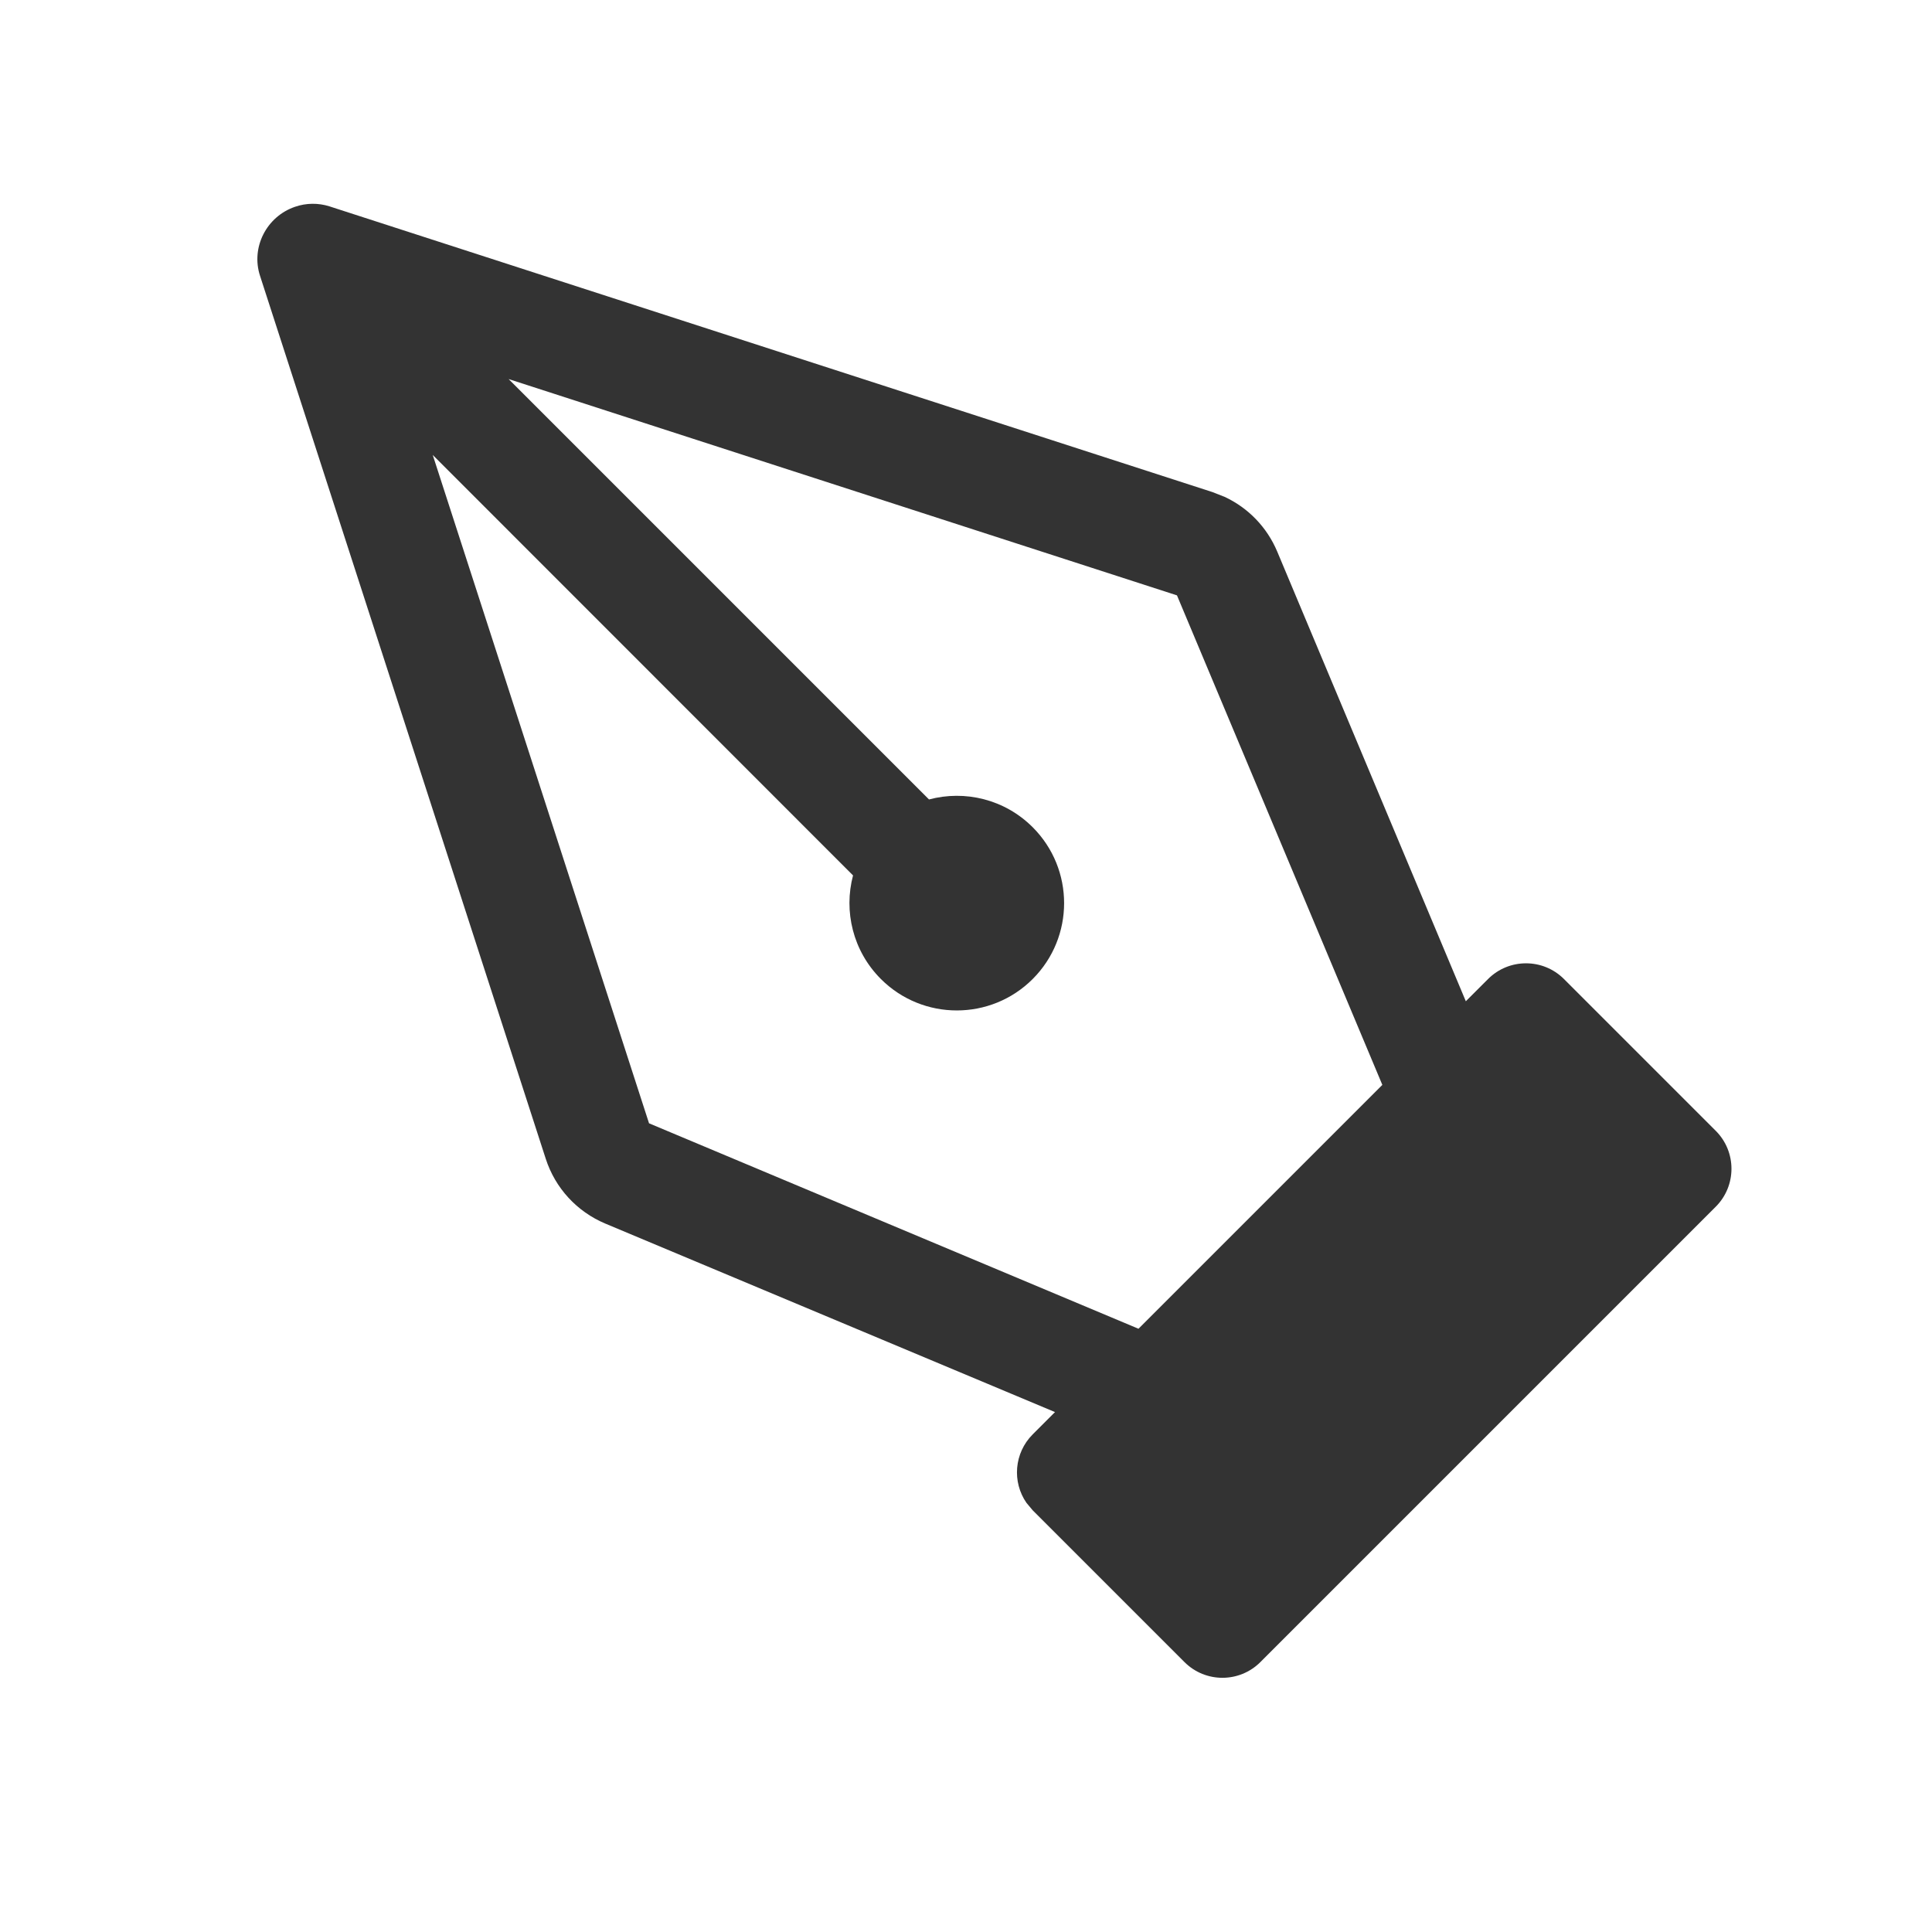 <?xml version="1.0" encoding="UTF-8"?>
<svg width="18px" height="18px" viewBox="0 0 18 18" version="1.1" xmlns="http://www.w3.org/2000/svg" xmlns:xlink="http://www.w3.org/1999/xlink">
    <title>3、钢笔-1</title>
    <defs>
        <filter x="-83.3%" y="-46.9%" width="266.7%" height="193.8%" filterUnits="objectBoundingBox" id="filter-1">
            <feOffset dx="0" dy="1" in="SourceAlpha" result="shadowOffsetOuter1"></feOffset>
            <feGaussianBlur stdDeviation="1" in="shadowOffsetOuter1" result="shadowBlurOuter1"></feGaussianBlur>
            <feColorMatrix values="0 0 0 0 0   0 0 0 0 0   0 0 0 0 0  0 0 0 0.3 0" type="matrix" in="shadowBlurOuter1" result="shadowMatrixOuter1"></feColorMatrix>
            <feMerge>
                <feMergeNode in="shadowMatrixOuter1"></feMergeNode>
                <feMergeNode in="SourceGraphic"></feMergeNode>
            </feMerge>
        </filter>
    </defs>
    <g id="3、钢笔-1" stroke="none" stroke-width="1" fill="none" fill-rule="evenodd">
        <g id="编组-50" filter="url(#filter-1)" transform="translate(7.5, 7) scale(-1, 1) rotate(45) translate(-7.5, -7) translate(3, -1)">
            <path d="M4.271,0.147 C4.516,0.02 4.818,0.117 4.944,0.362 L4.944,0.362 L8.793,7.83 C8.925,8.085 8.94,8.384 8.836,8.651 L8.836,8.651 L7.14,12.999 L7.5,13 C7.745,13 7.95,13.177 7.992,13.41 L8,13.5 L8,15.5 C8,15.776 7.776,16 7.5,16 L7.5,16 L1.5,16 C1.224,16 1,15.776 1,15.5 L1,15.5 L1,13.5 C1,13.224 1.224,13 1.5,13 L1.5,13 L1.86,12.999 L0.164,8.651 C0.075,8.422 0.073,8.17 0.158,7.941 L0.207,7.83 L4.056,0.362 C4.103,0.27 4.178,0.195 4.271,0.147 Z" id="形状结合" stroke="#FFFFFF" stroke-width="2" fill="#FFFFFF"></path>
            <path d="M4.272,0.053 C4.524,-0.071 4.831,0.029 4.957,0.276 L4.957,0.276 L8.892,7.976 C9.023,8.232 9.035,8.53 8.927,8.795 L8.927,8.795 L7.206,13 L7.5,13 C7.745,13 7.95,13.177 7.992,13.41 L8,13.5 L8,15.5 C8,15.776 7.776,16 7.5,16 L7.5,16 L1.5,16 C1.224,16 1,15.776 1,15.5 L1,15.5 L1,13.5 C1,13.224 1.224,13 1.5,13 L1.5,13 L1.793,13 L0.073,8.795 C-0.02,8.567 -0.024,8.316 0.059,8.088 L0.108,7.976 L4.043,0.276 C4.093,0.18 4.173,0.101 4.272,0.053 Z M5,2.595 L5.001,8.134 C5.299,8.307 5.5,8.63 5.5,9 C5.5,9.552 5.052,10 4.5,10 C3.948,10 3.5,9.552 3.5,9 C3.5,8.63 3.701,8.307 4,8.134 L4,2.595 L1.022,8.423 L2.894,13.001 L6.107,13.001 L7.978,8.423 L5,2.595 Z" id="形状结合" fill="#333333"></path>
        </g>
    </g>
</svg>